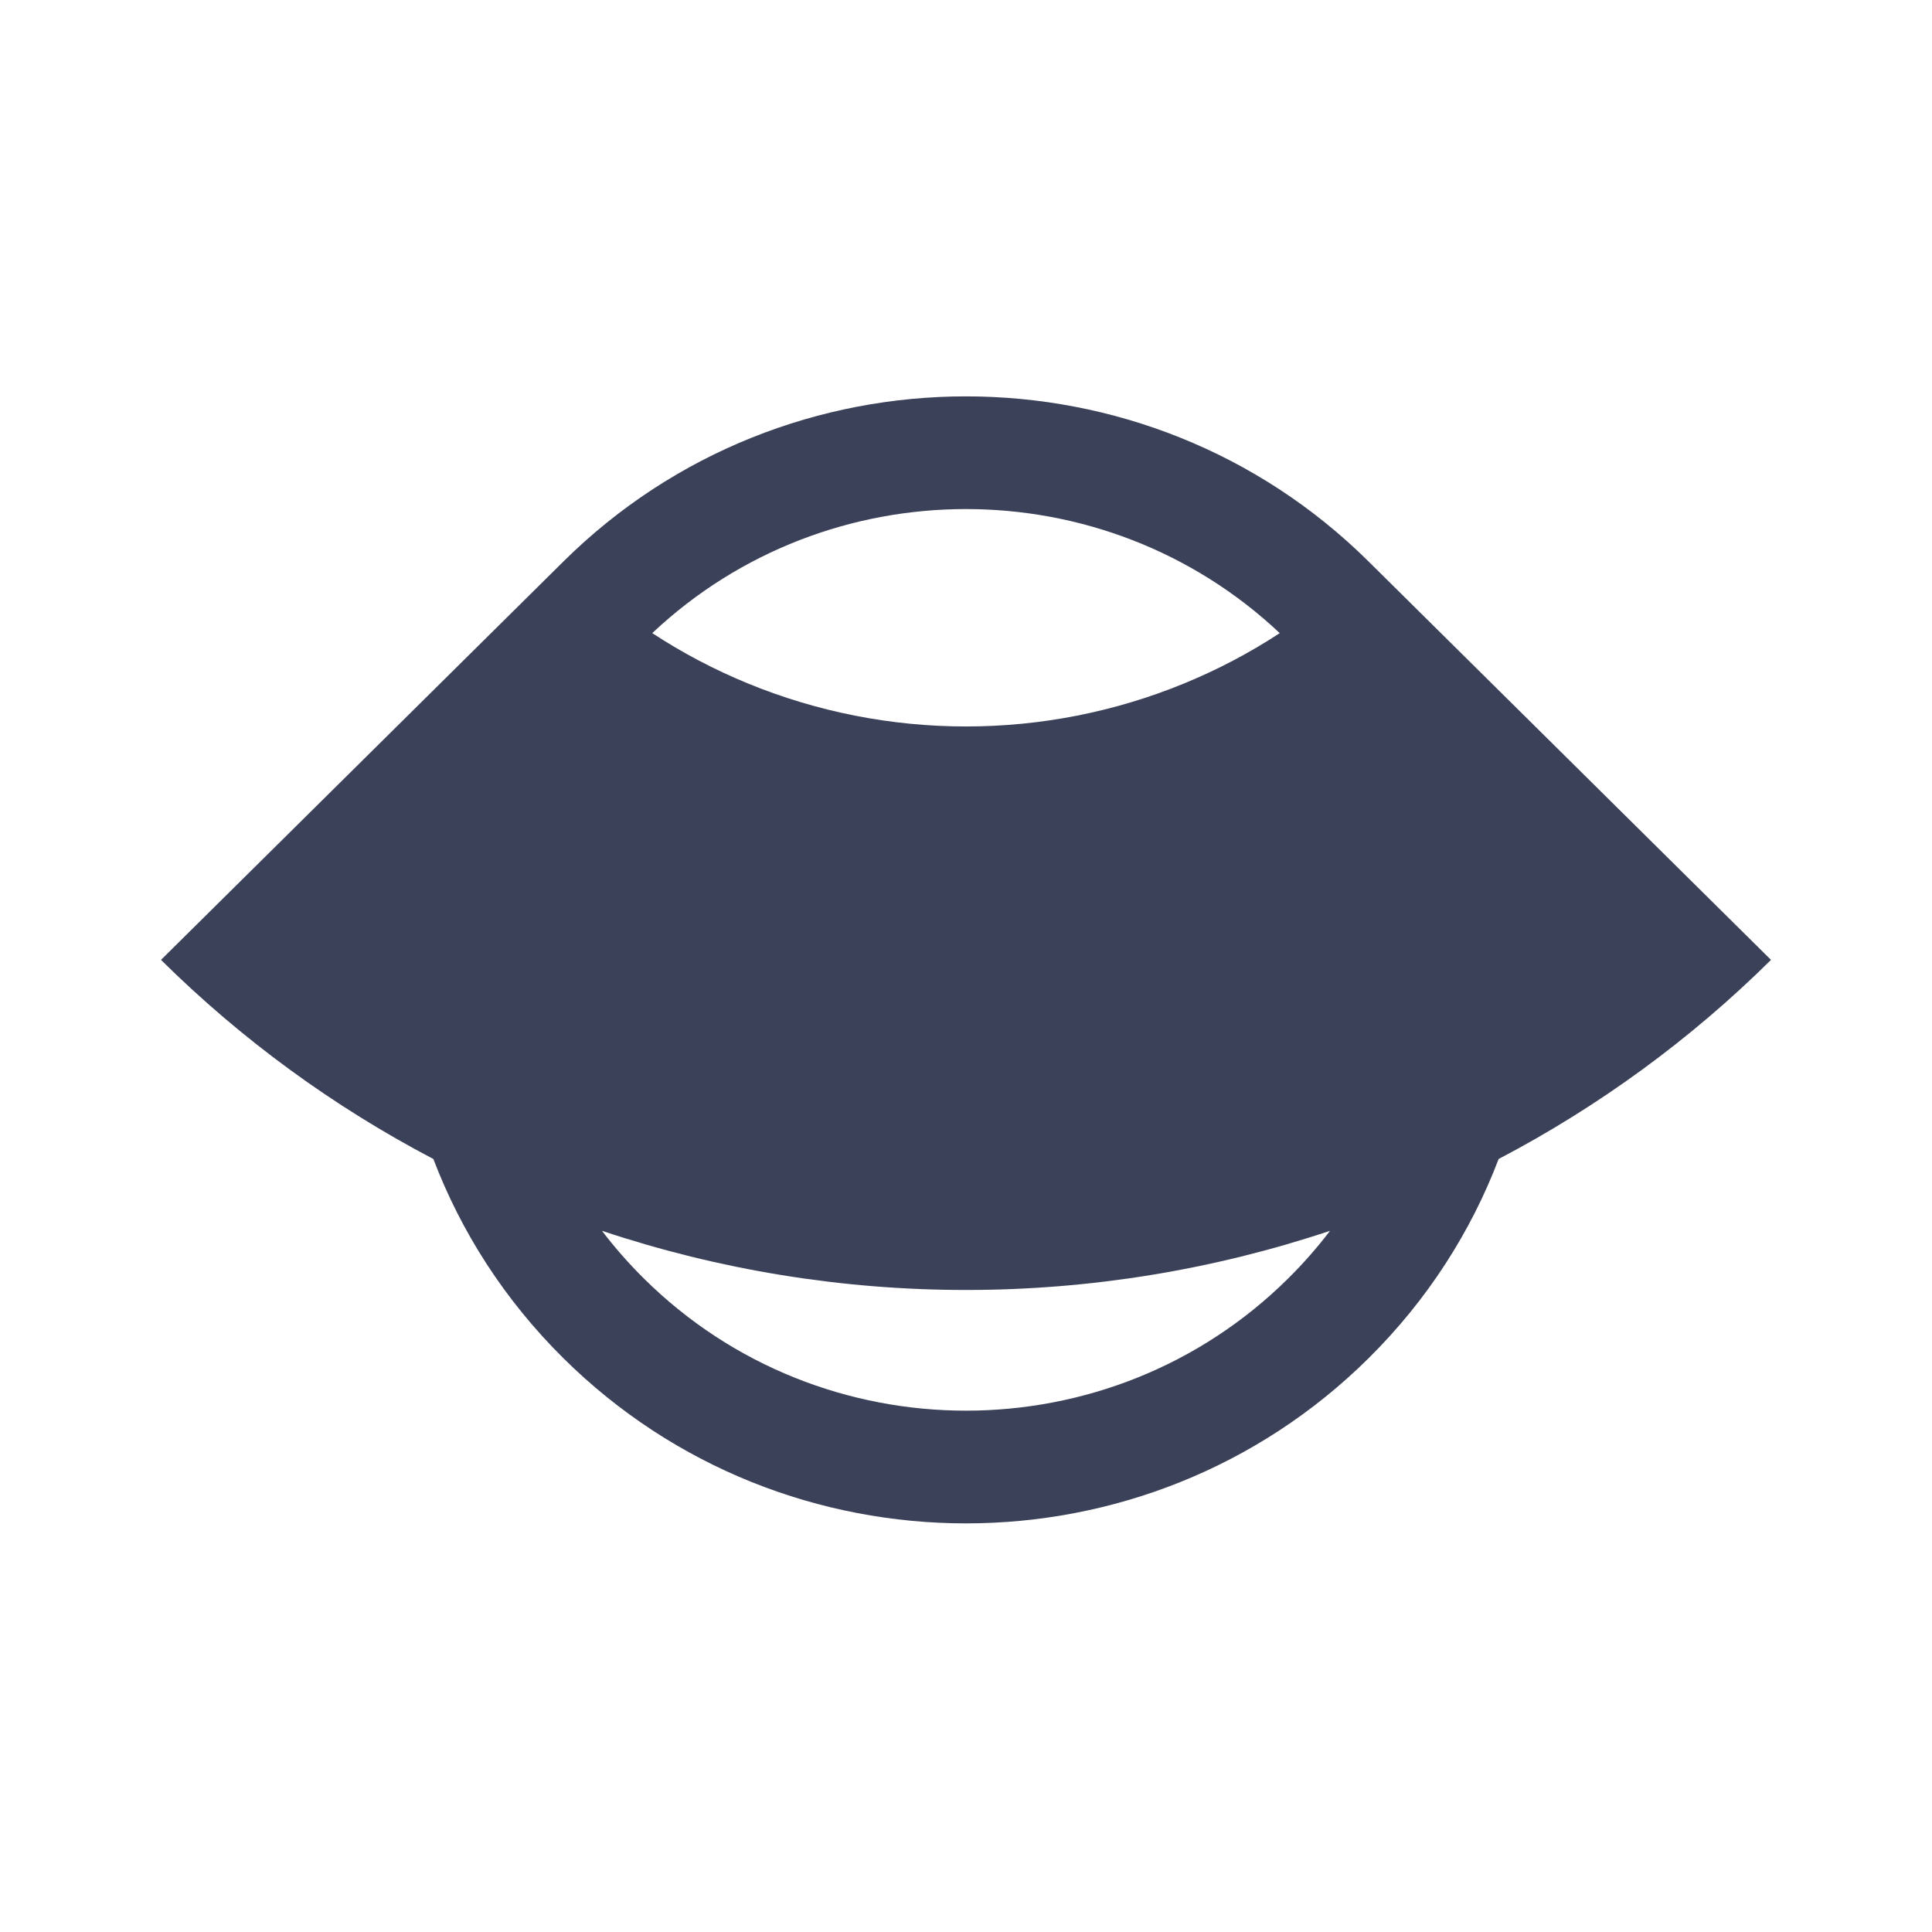 <svg width="48" height="48" viewBox="0 0 48 48" fill="none" xmlns="http://www.w3.org/2000/svg">
<g clip-path="url(#clip0_771_985)">
<path fill-rule="evenodd" clip-rule="evenodd" d="M13.986 13.962L4 23.848C5.997 25.825 8.279 27.491 10.767 28.795C11.454 30.601 12.532 32.294 14 33.747C19.523 39.215 28.477 39.215 34 33.747C35.468 32.294 36.546 30.601 37.233 28.795C39.721 27.491 42.003 25.825 44 23.848L34.022 13.97C34.015 13.963 34.008 13.956 34 13.948C28.477 8.481 19.523 8.481 14 13.948C13.995 13.953 13.991 13.958 13.986 13.962ZM33.044 30.579C30.134 31.551 27.08 32.049 24 32.049C20.92 32.049 17.866 31.551 14.956 30.579C15.271 30.993 15.619 31.39 16 31.767C20.418 36.141 27.582 36.141 32 31.767C32.381 31.39 32.729 30.993 33.044 30.579ZM16.205 15.73C16.955 16.221 17.753 16.641 18.588 16.983C20.304 17.687 22.143 18.049 24 18.049C25.857 18.049 27.696 17.687 29.412 16.983C30.247 16.641 31.045 16.221 31.795 15.73C27.432 11.62 20.568 11.62 16.205 15.73Z" fill="#3B4158"/>
</g>
<defs>
<clipPath id="clip0_771_985">
<rect width="40" height="28" fill="white" transform="translate(4 9.848)"/>
</clipPath>
</defs>
</svg>

